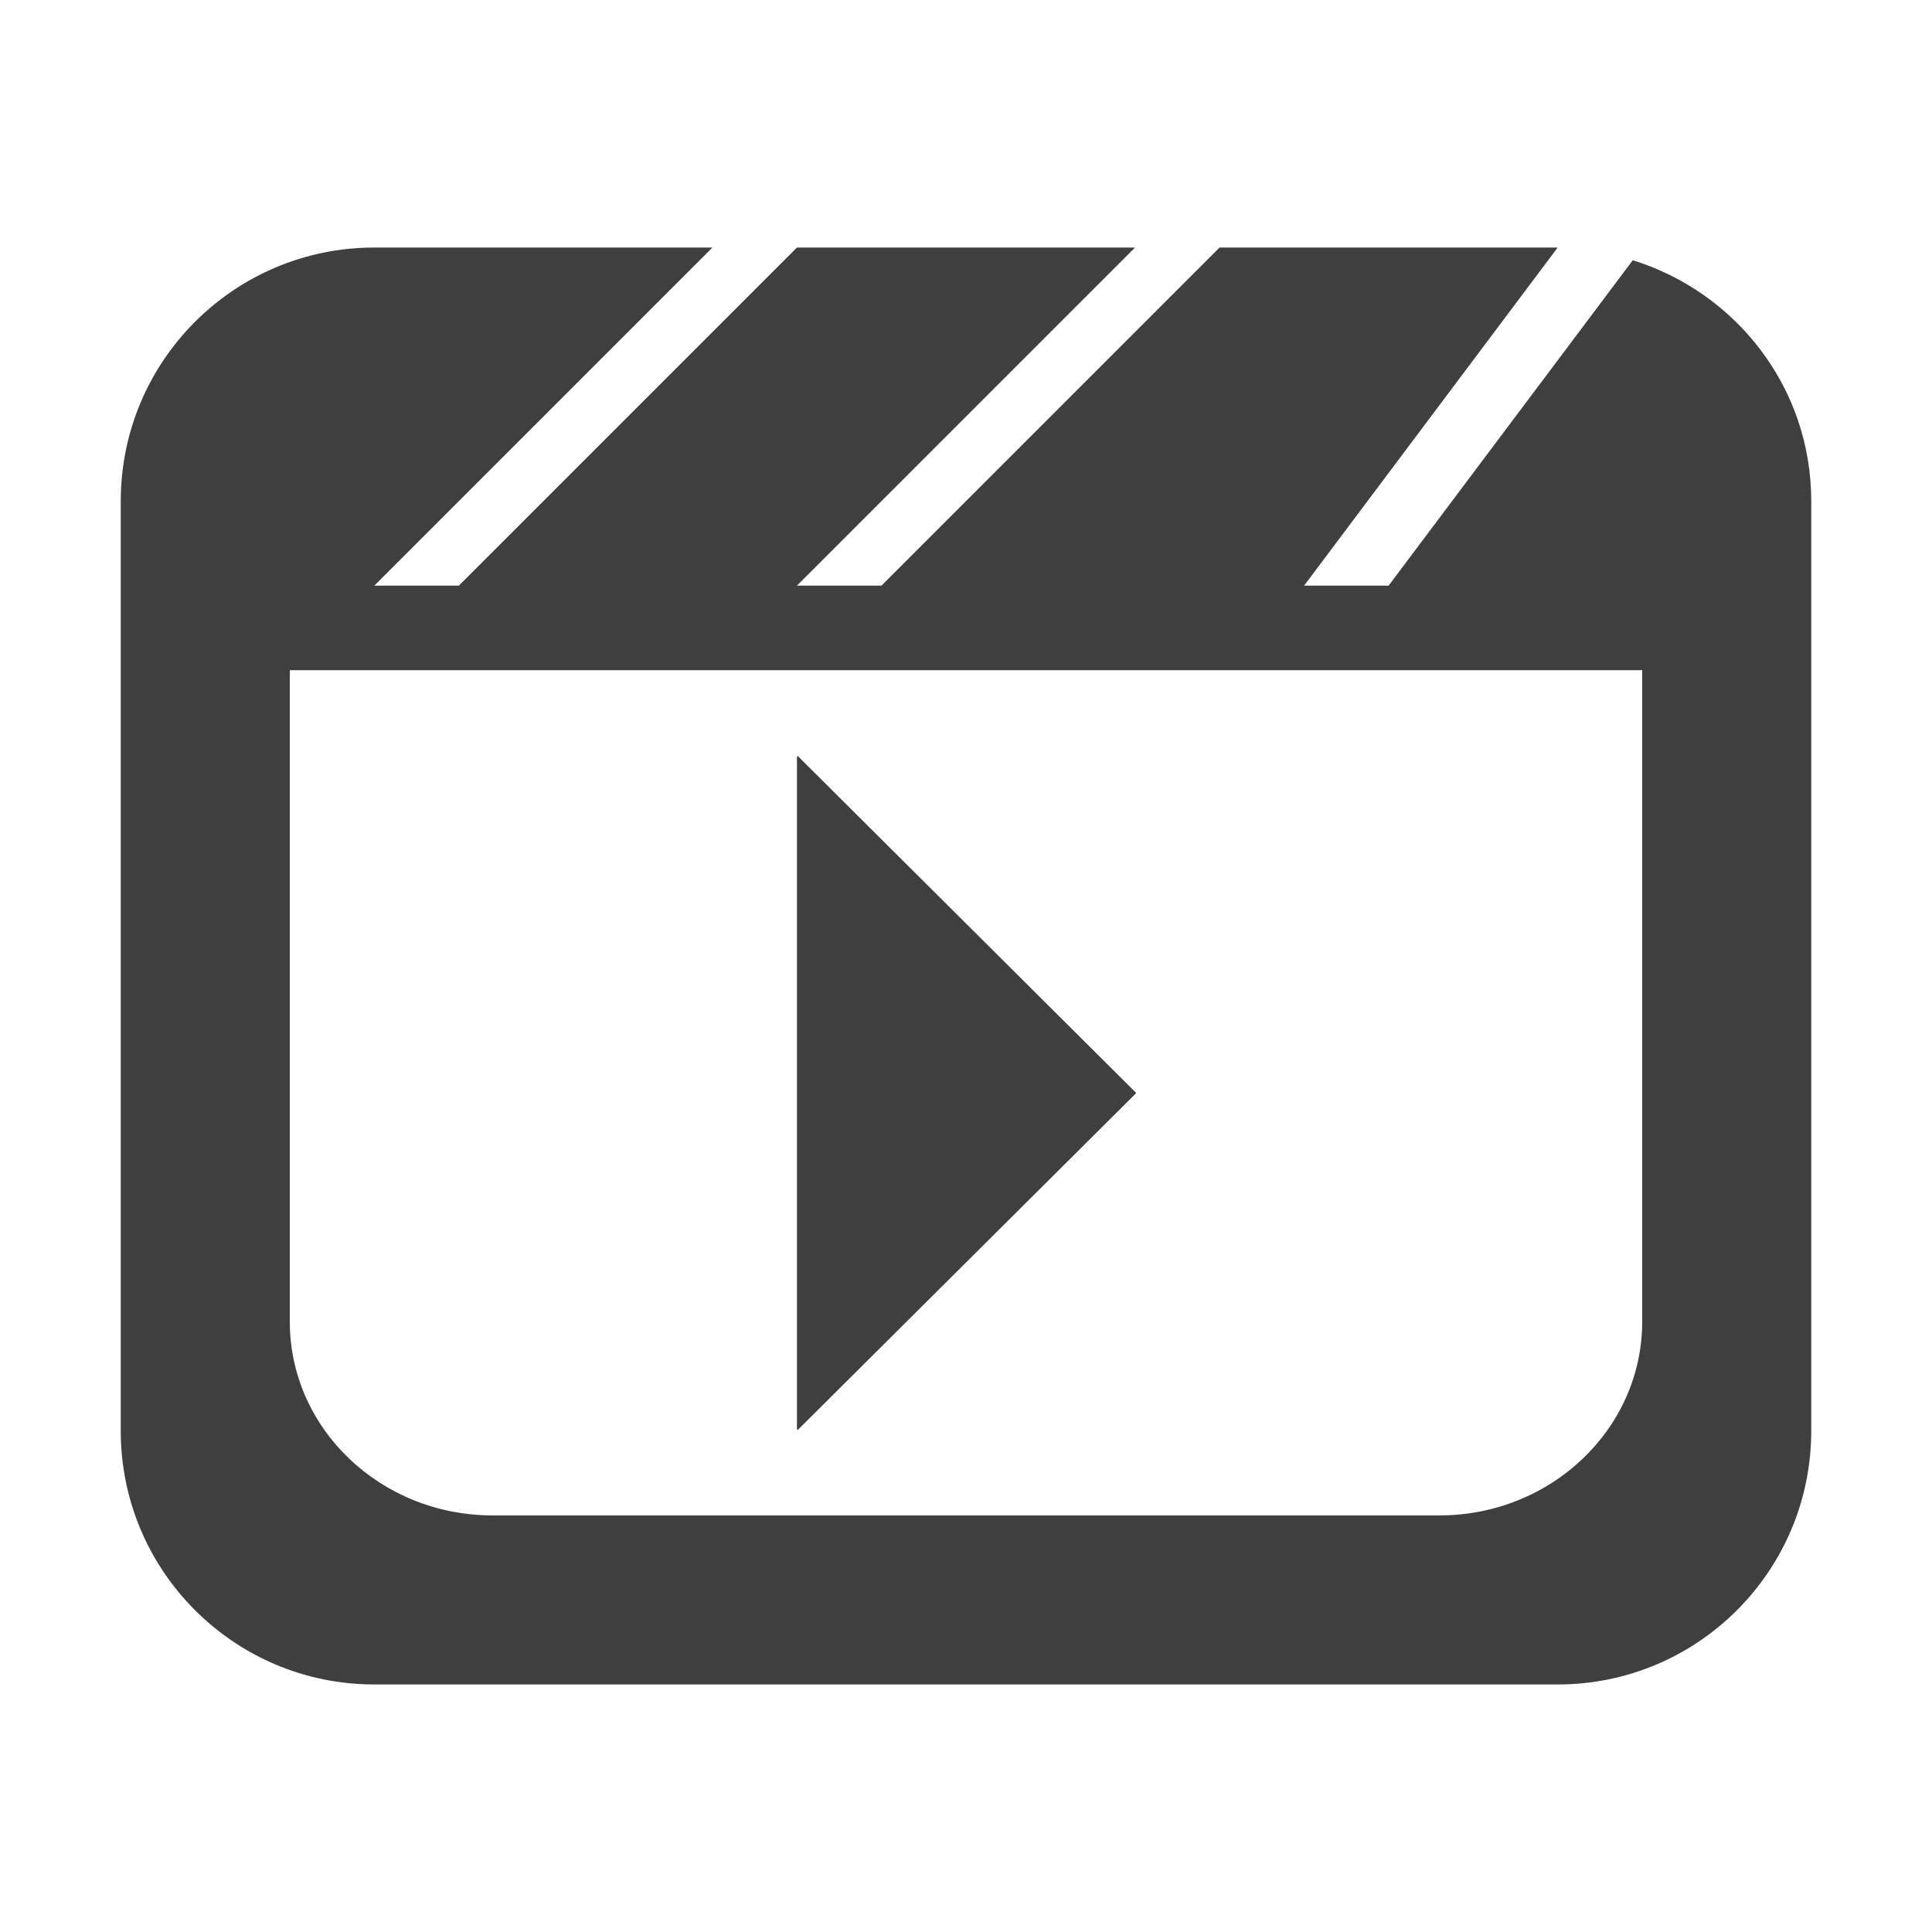 <?xml version="1.0" standalone="no"?><!DOCTYPE svg PUBLIC "-//W3C//DTD SVG 1.1//EN" "http://www.w3.org/Graphics/SVG/1.1/DTD/svg11.dtd"><svg t="1679901715354" class="icon" viewBox="0 0 1024 1024" version="1.1" xmlns="http://www.w3.org/2000/svg" p-id="7870" xmlns:xlink="http://www.w3.org/1999/xlink" width="32" height="32"><path d="M825.6 892.8 198.4 892.8C124.16 892.8 64 832.64 64 758.4L64 265.6C64 191.36 124.16 131.2 198.4 131.2L377.6 131.2 198.4 310.4l44.8 0 179.2-179.2L601.6 131.2 422.4 310.4l44.8 0 179.2-179.2L825.6 131.2 691.2 310.4l44.8 0 129.408-172.48C920.064 154.944 960 205.312 960 265.6l0 492.736C960 832.64 899.84 892.8 825.6 892.8zM870.4 355.2 153.6 355.2l0 345.28c0 56.768 48.128 102.72 107.52 102.72l501.76 0c59.392 0 107.52-46.016 107.52-102.72L870.4 355.2zM422.4 757.504 422.4 401.152l0.448-0.448L602.24 579.328l-179.456 178.624L422.4 757.504z" p-id="7871" fill="#3F3F3F"></path></svg>